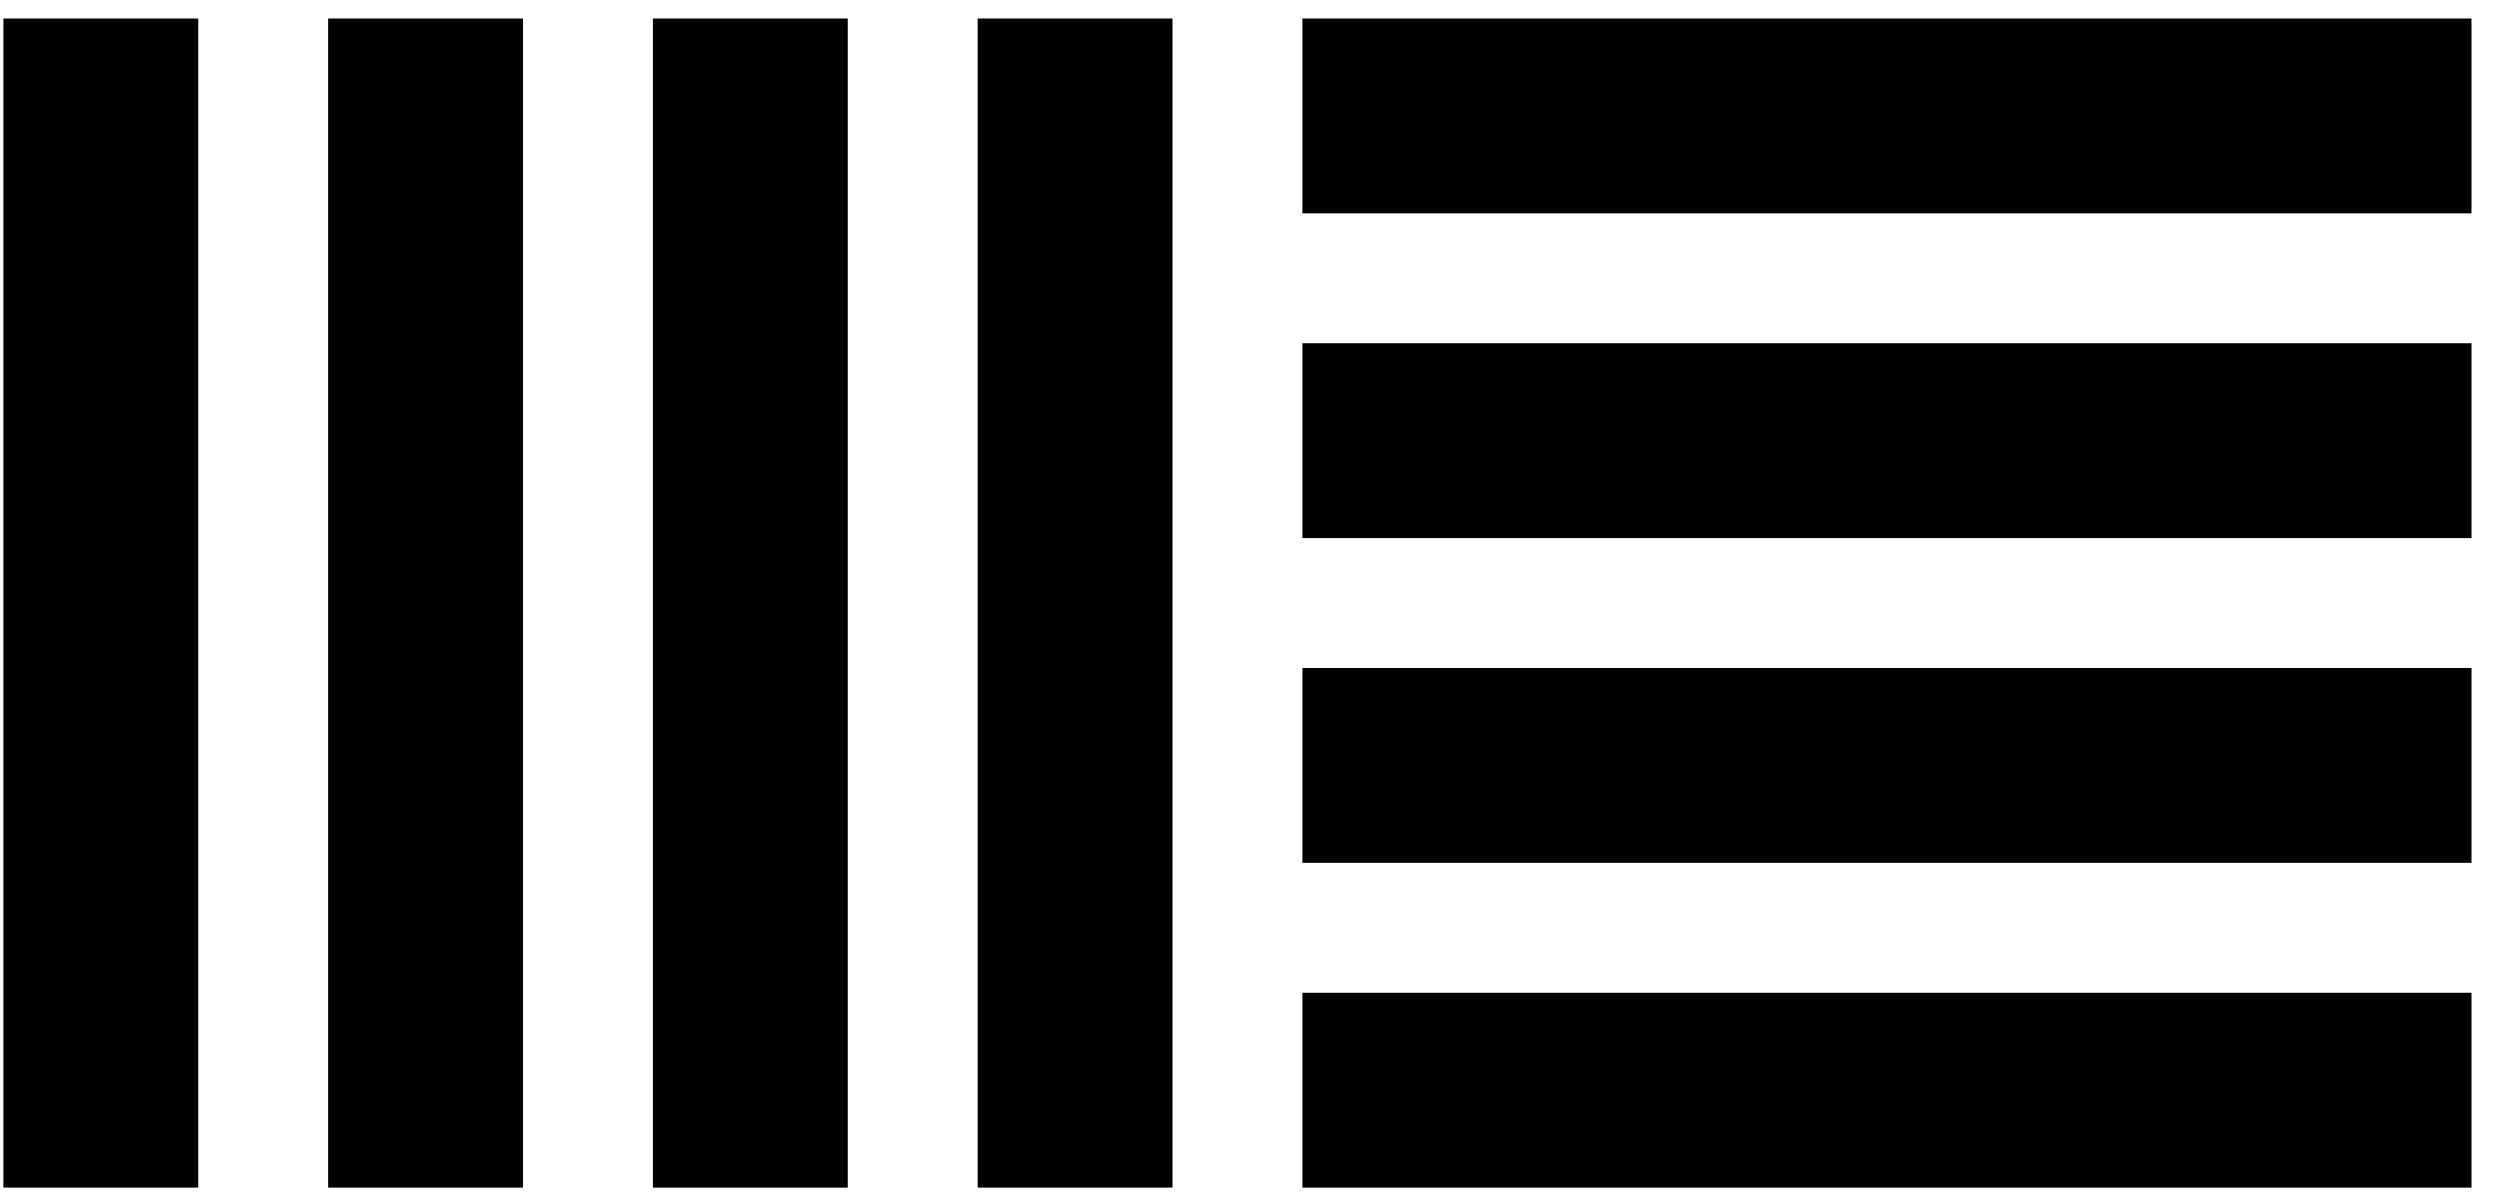 
<svg version="1.1" xmlns="http://www.w3.org/2000/svg" width="67" height="32" viewBox="0 0 67 32">
<title>ableton</title>
<path d="M34.904 26.606h31.332v5.222h-31.332v-5.222zM34.904 0.496h31.332v5.222h-31.332v-5.222zM34.904 9.199h31.332v5.222h-31.332v-5.222zM34.904 17.902h31.332v5.222h-31.332v-5.222zM0.091 0.496h5.222v31.332h-5.222v-31.332zM26.201 0.496h5.222v31.332h-5.222v-31.332zM17.498 0.496h5.222v31.332h-5.222v-31.332zM8.794 0.496h5.222v31.332h-5.222v-31.332z"></path>
</svg>

